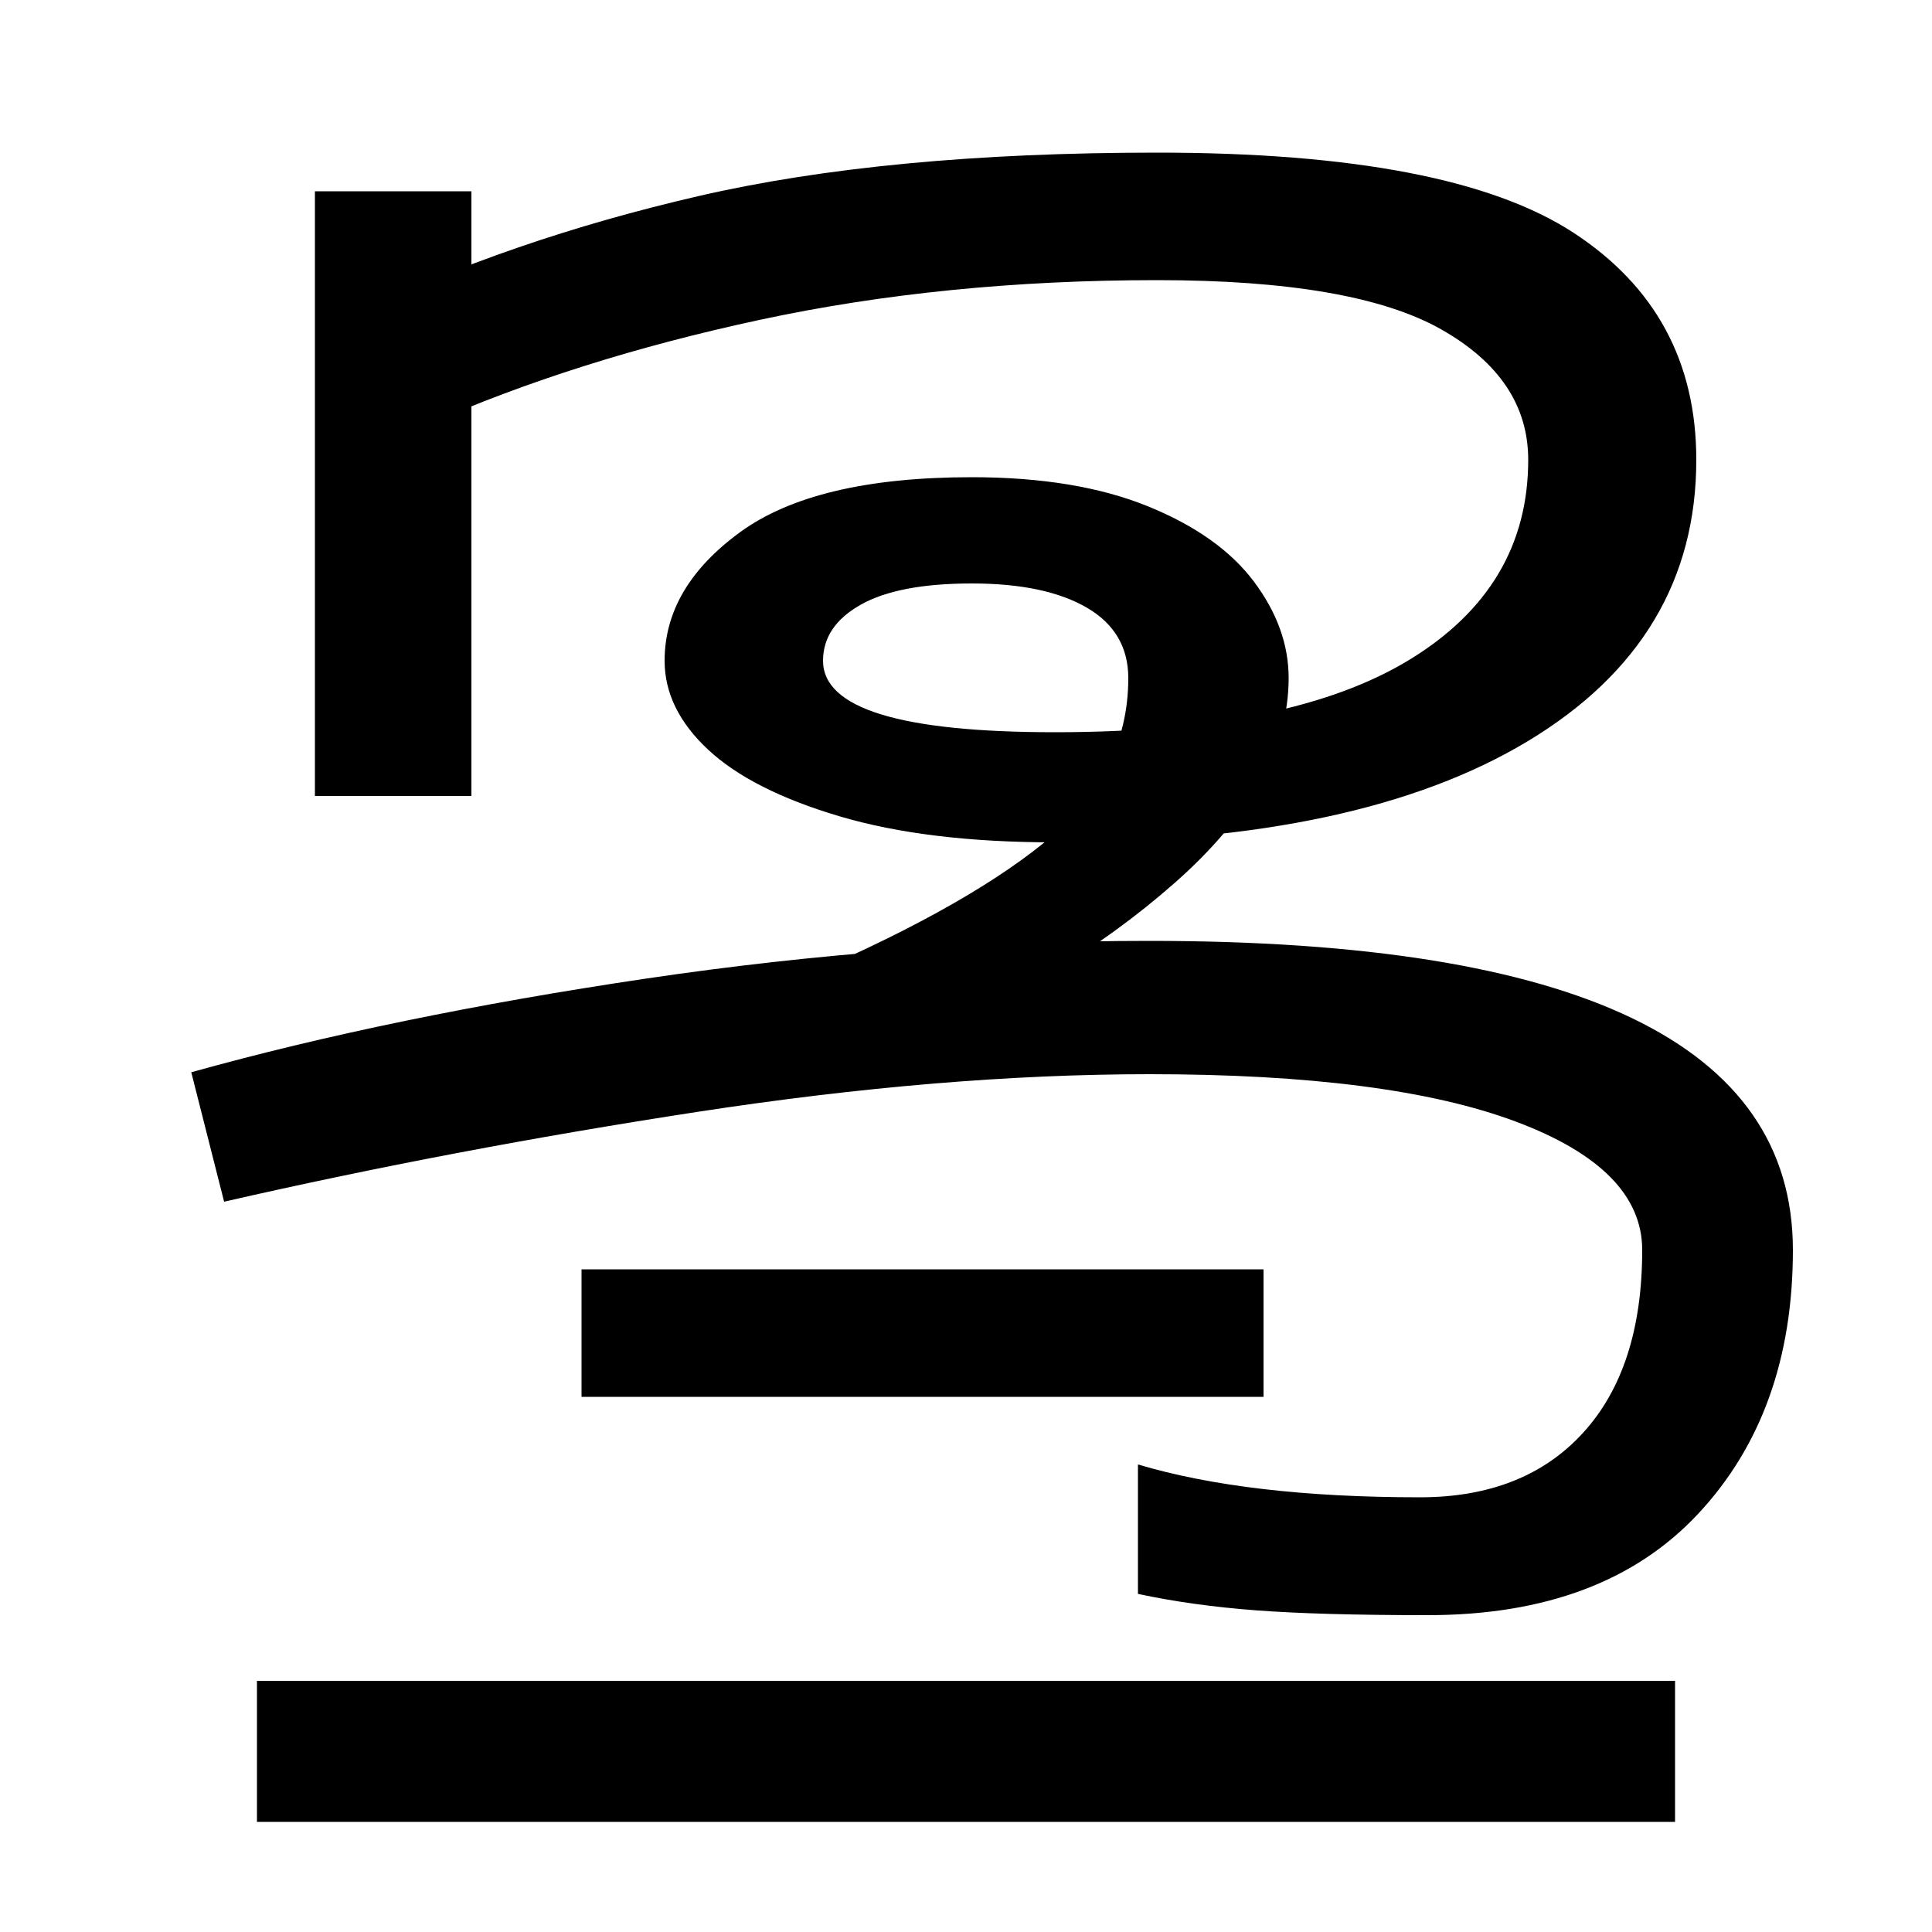 <svg xmlns="http://www.w3.org/2000/svg" width="1000" height="1000"><path d="M467 339Q549 371 608.0 423.0Q667 475 667 529Q667 555 649.0 579.0Q631 603 594.0 618.0Q557 633 503 633Q422 633 383.0 604.5Q344 576 344 538Q344 513 366.5 492.0Q389 471 434.5 457.5Q480 444 546 444Q704 444 791.0 496.5Q878 549 878 642Q878 718 814.5 759.5Q751 801 599 801Q459 801 361.5 778.5Q264 756 183 717L221 660Q298 694 393.5 714.5Q489 735 599 735Q701 735 746.0 709.5Q791 684 791 642Q791 576 729.5 538.5Q668 501 546 501Q426 501 426 538Q426 556 445.5 567.0Q465 578 503 578Q541 578 562.5 565.5Q584 553 584 529Q584 479 540.0 443.5Q496 408 408 371ZM163 781V468H244V781ZM739 44Q830 44 879.0 96.5Q928 149 928 233Q928 393 595 393Q466 393 334.5 373.5Q203 354 99 325L116 258Q234 285 361.0 304.5Q488 324 595 324Q719 324 784.5 299.5Q850 275 850 233Q850 172 819.5 138.5Q789 105 735 105Q646 105 589 122V55Q617 49 650.0 46.5Q683 44 739 44ZM301 223V157H654V223ZM133 10V-63H867V10Z" transform="translate(0, 880) scale(1,-1)" /></svg>